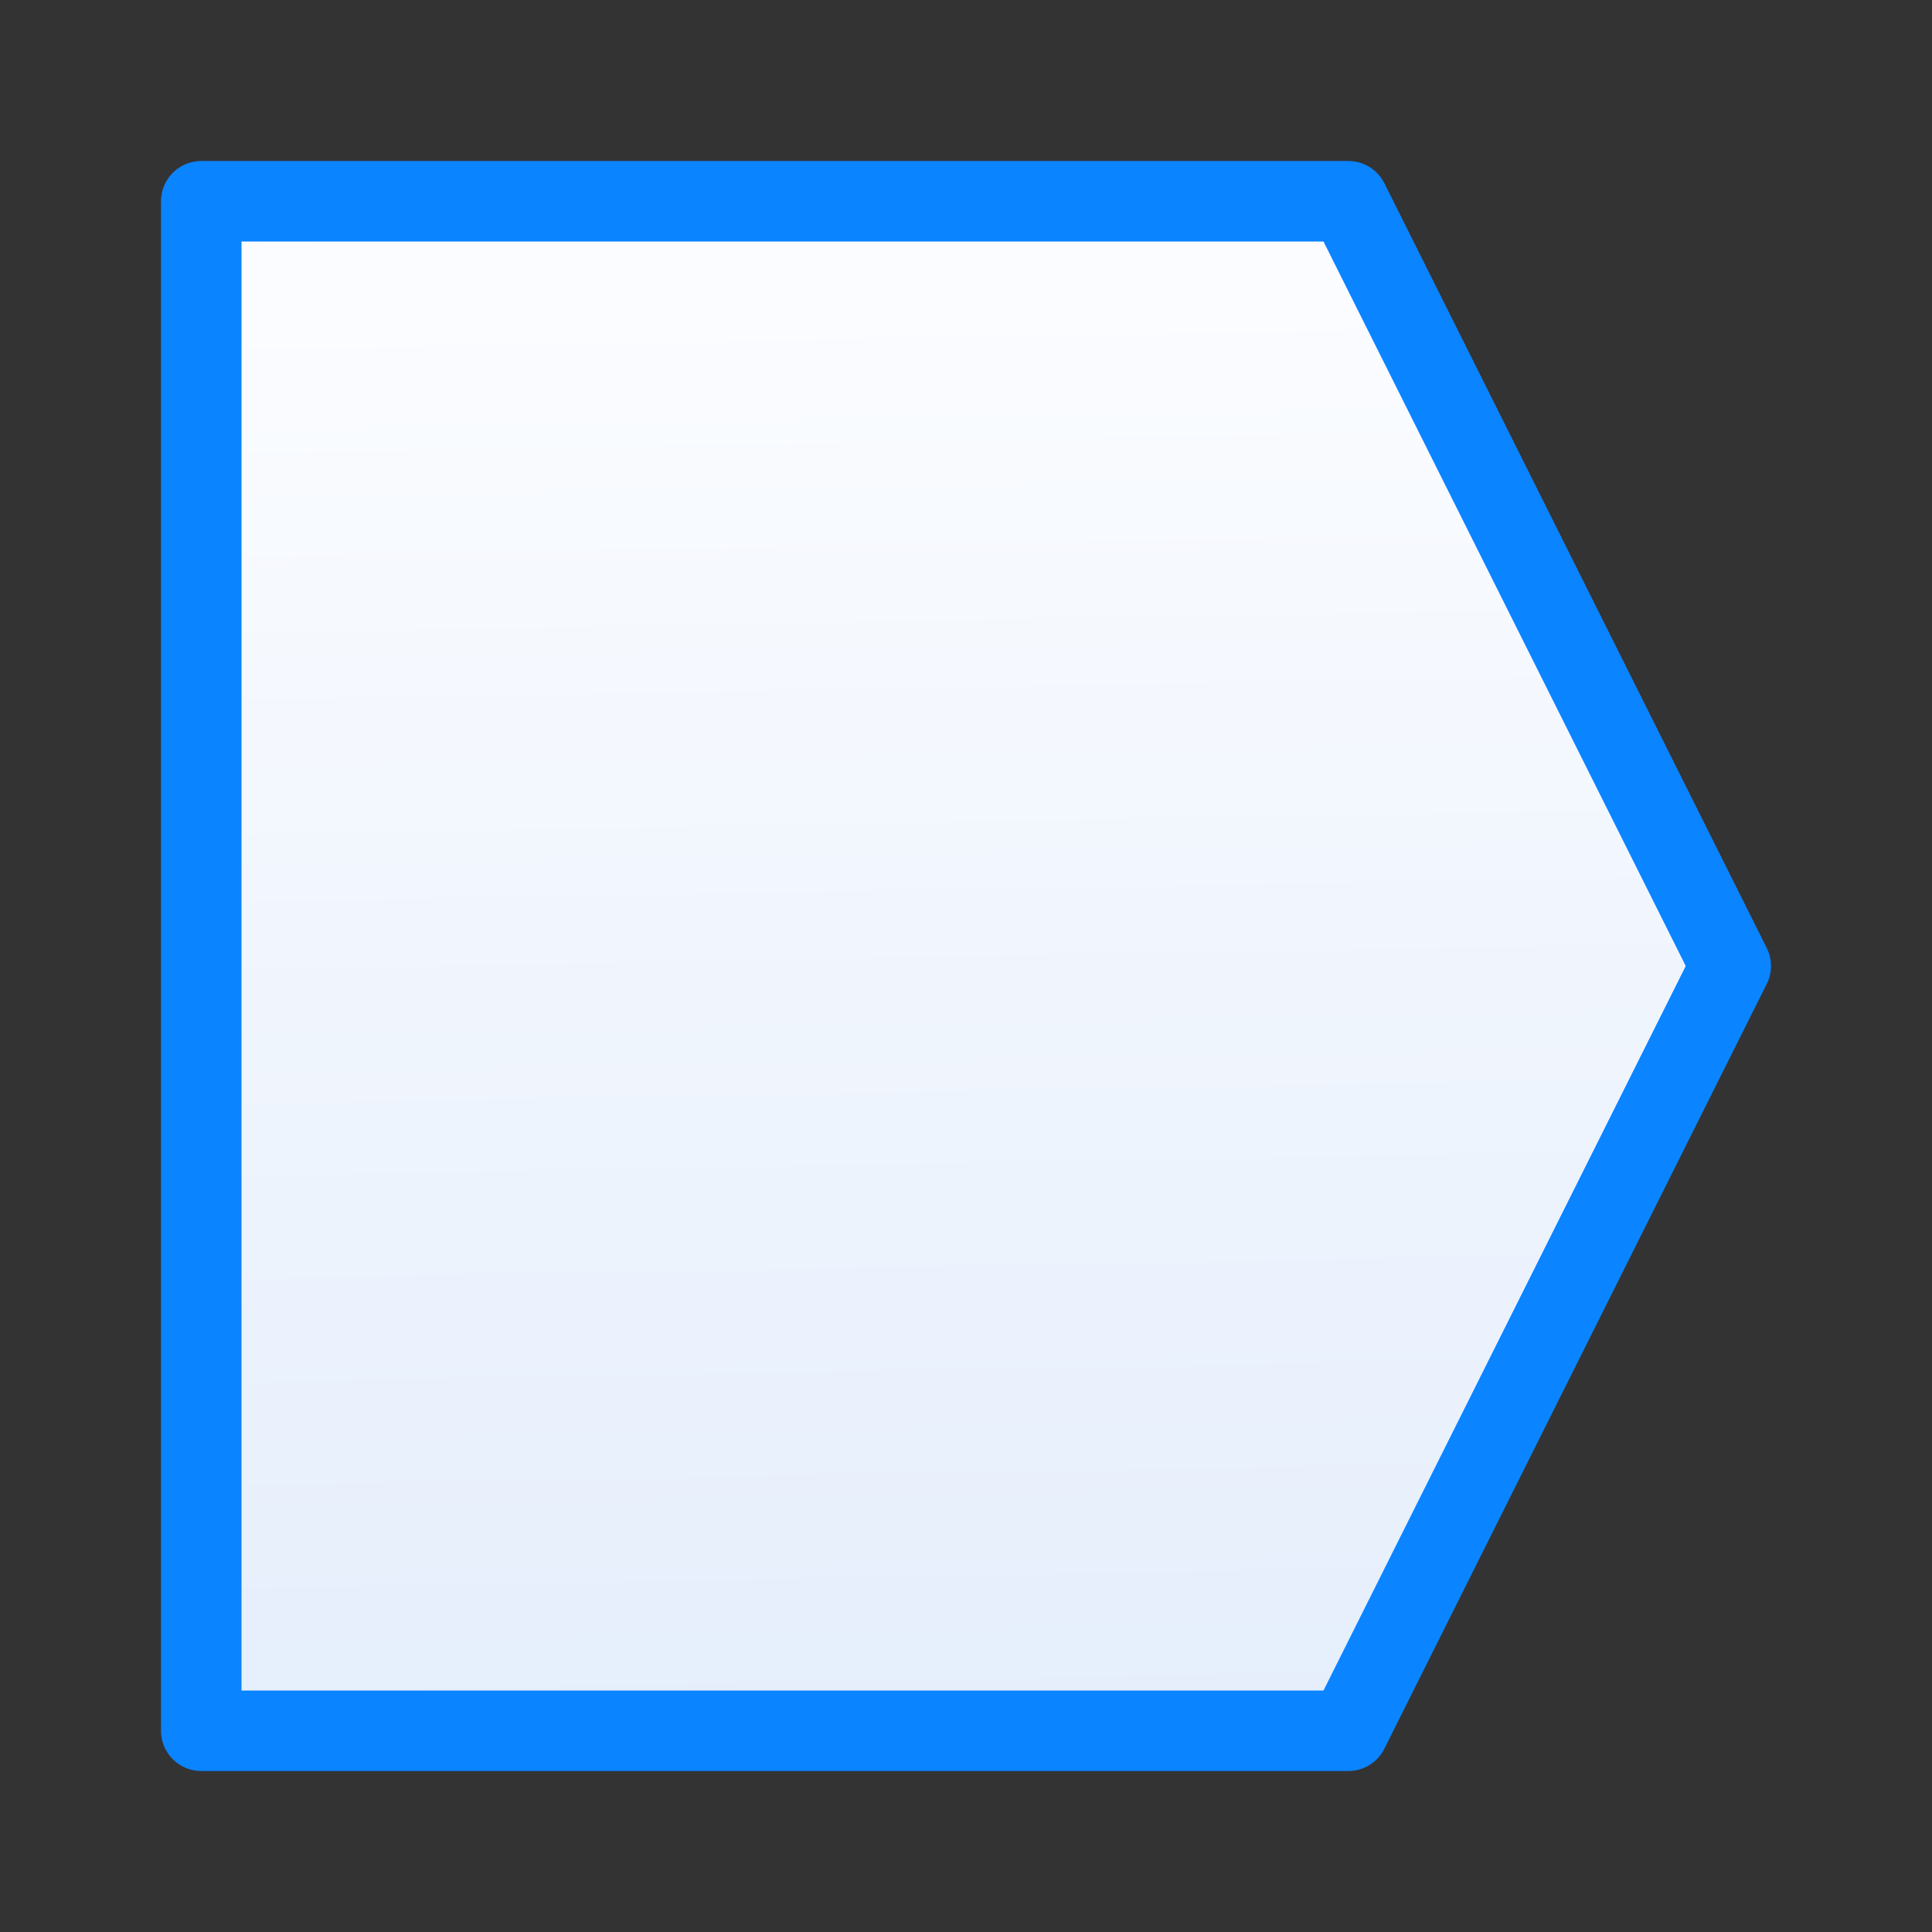 <svg viewBox="0 0 24 24" xmlns="http://www.w3.org/2000/svg" xmlns:xlink="http://www.w3.org/1999/xlink"><rect x="0" y="0" width="24" height="24" fill="#333333" stroke="none"/><linearGradient id="a" gradientUnits="userSpaceOnUse" x1="8.203" x2="7.864" y1="21.559" y2="2.339"><stop offset="0" stop-color="#e5eefc"/><stop offset="1" stop-color="#fcfdff"/></linearGradient><path d="m2.5 2.5v19h14.25l4.75-9.5-4.75-9.5z" fill="url(#a)" stroke="#0a84ff" stroke-linecap="round" stroke-linejoin="round"/></svg>